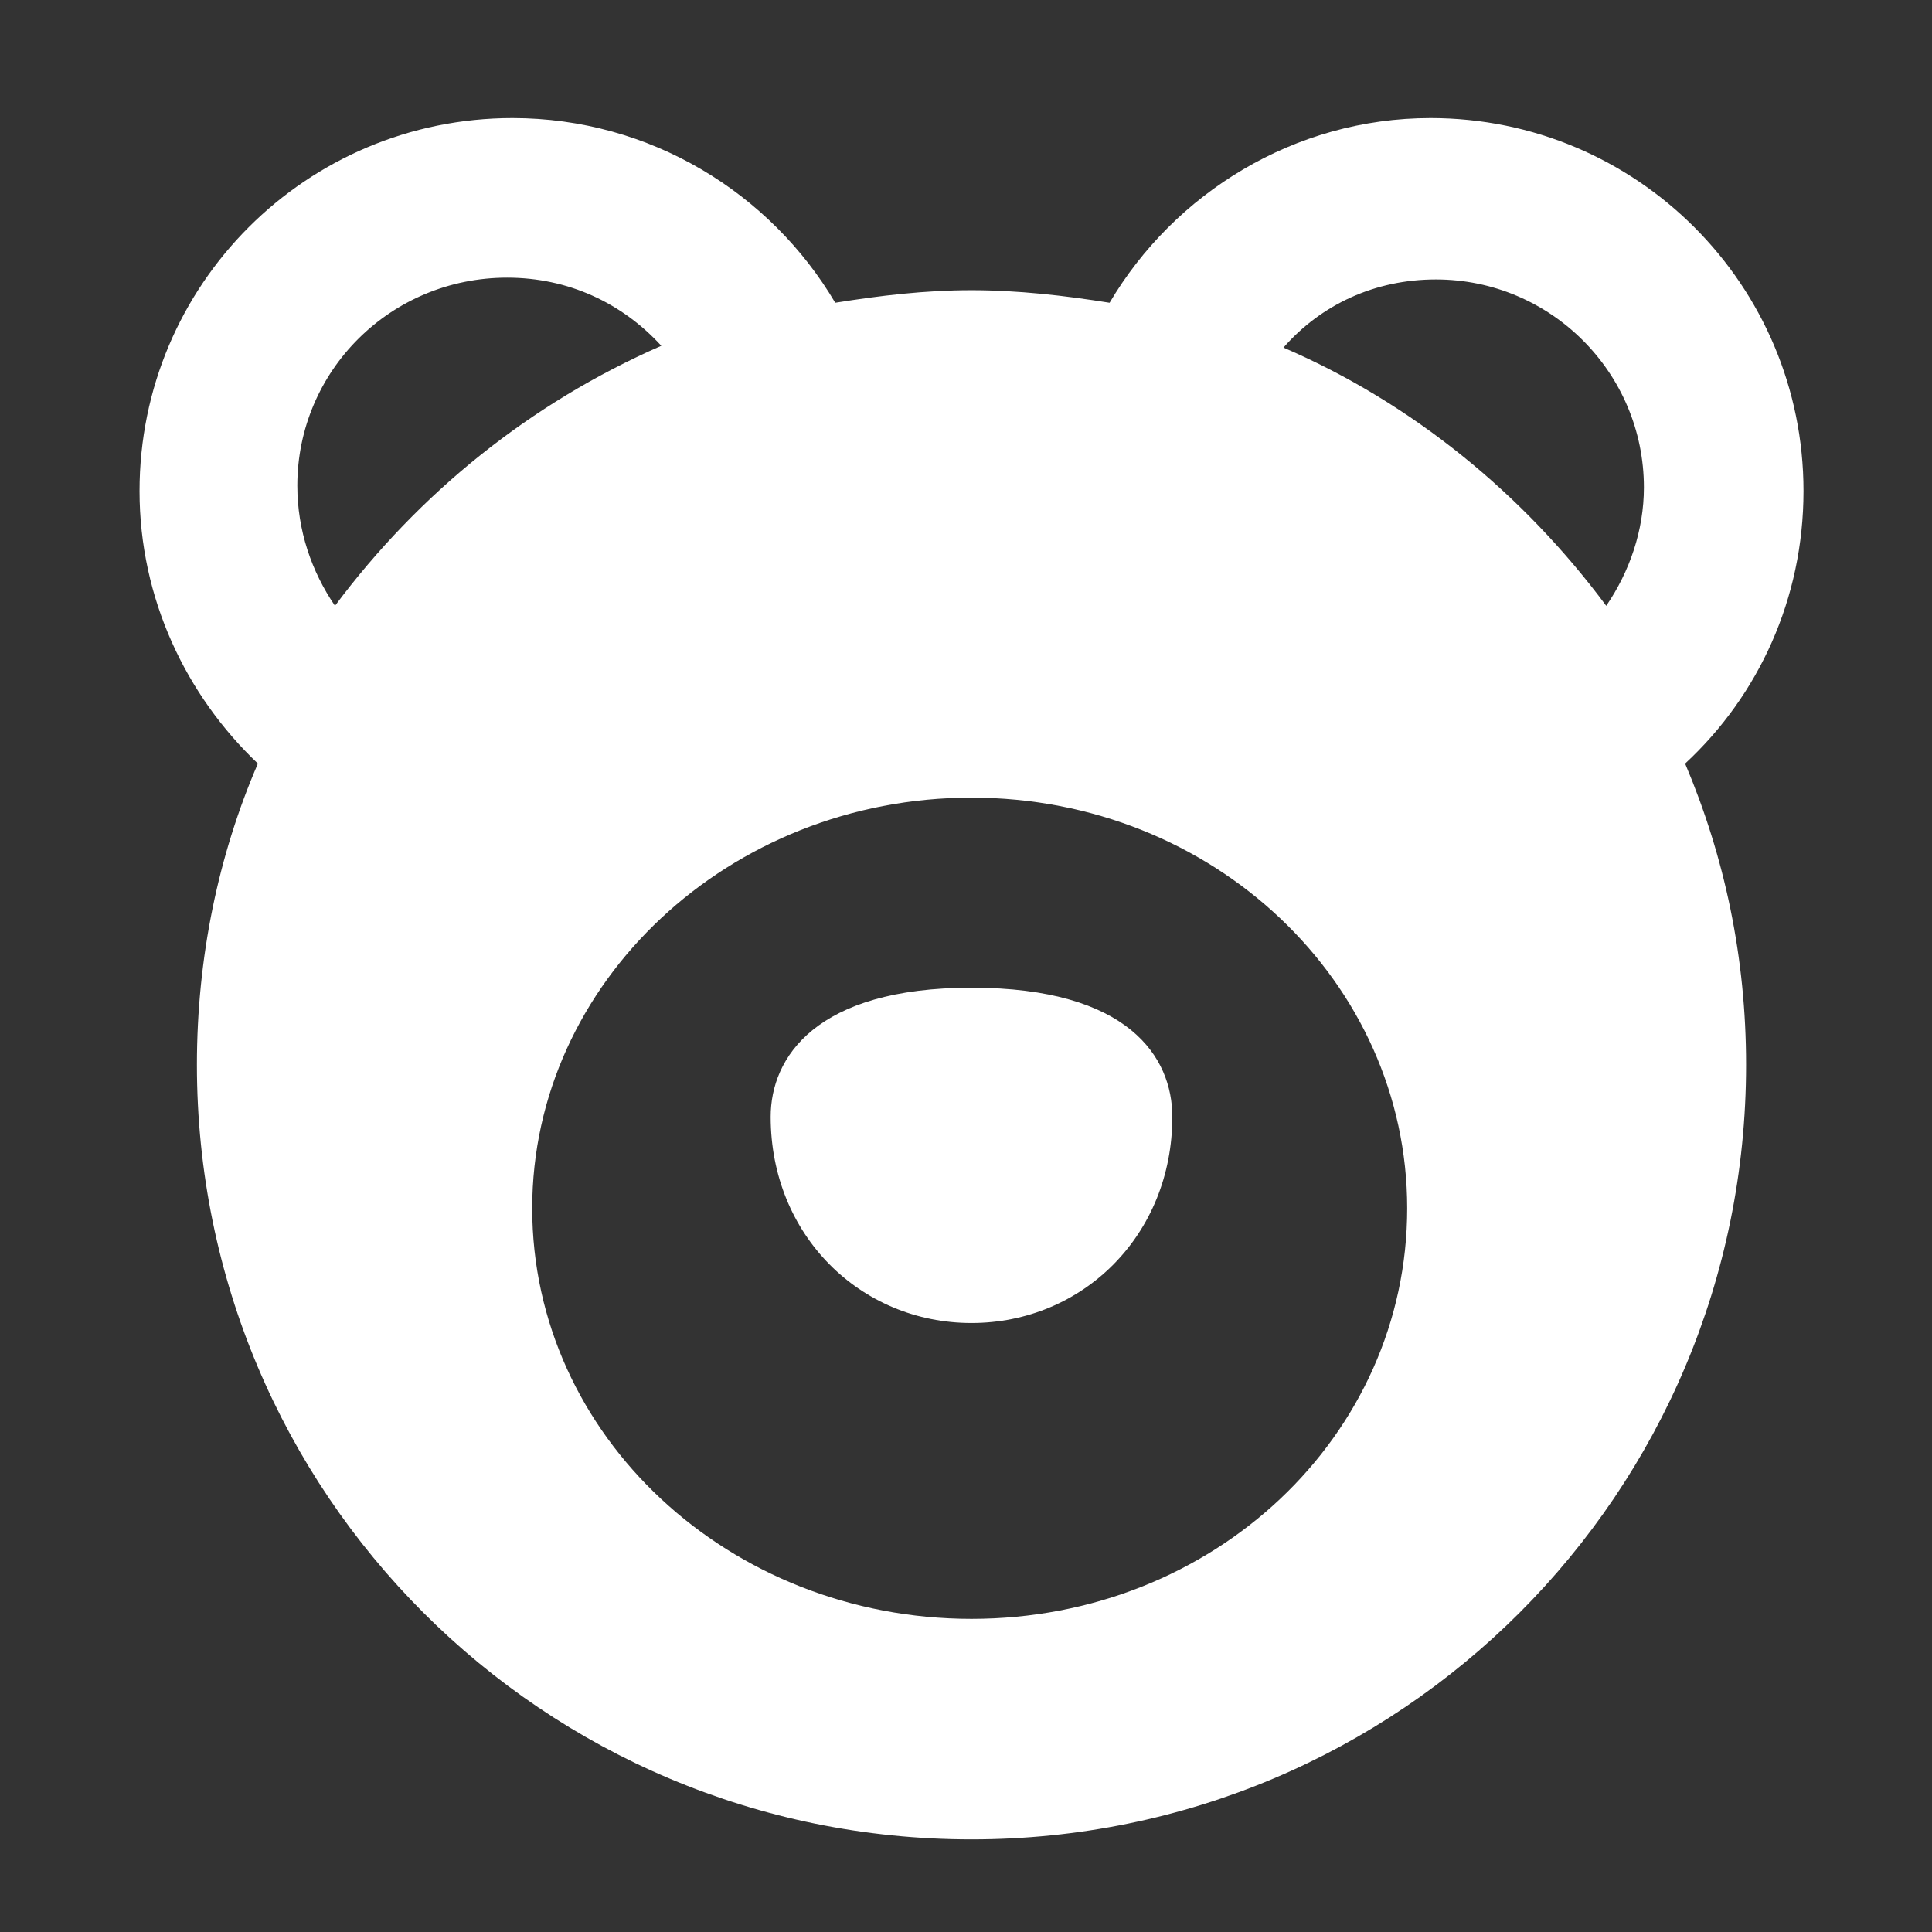 <?xml version="1.0" encoding="utf-8"?>
<!-- Generator: Adobe Illustrator 16.0.0, SVG Export Plug-In . SVG Version: 6.00 Build 0)  -->
<!DOCTYPE svg PUBLIC "-//W3C//DTD SVG 1.1//EN" "http://www.w3.org/Graphics/SVG/1.1/DTD/svg11.dtd">
<svg version="1.1" id="Layer_1" xmlns="http://www.w3.org/2000/svg" xmlns:xlink="http://www.w3.org/1999/xlink" x="0px" y="0px"
	 width="300px" height="300px" viewBox="0 0 300 300" enable-background="new 0 0 300 300" xml:space="preserve">
<rect x="0" y="0" width="300" height="300" fill="#333333" stroke="none"/>
<path fill="#FFFFFF" d="M261.666,118.568c6.123,14.478,9.465,30.07,9.465,46.774c0,66.541-53.736,120.277-120.275,120.277
	c-66.543,0-120.279-53.736-120.279-120.277c0-16.705,3.341-32.576,9.466-46.774c-11.137-10.581-18.375-25.616-18.375-42.32
	c0-32.02,25.893-57.912,57.912-57.912c21.438,0,40.092,11.694,50.115,28.677c6.961-1.113,13.922-1.949,21.162-1.949
	c7.236,0,14.477,0.836,21.438,1.949c10.023-16.983,28.678-28.677,49.838-28.677c32.018,0,57.913,25.893,57.913,57.912
	C280.043,92.953,273.082,107.987,261.666,118.568z M102.688,53.695c-6.125-6.682-14.478-10.579-23.944-10.579
	c-18.098,0-32.576,14.478-32.576,32.297c0,6.961,2.228,13.363,5.848,18.655C65.101,76.526,82.361,62.604,102.688,53.695z
	 M218.508,187.616c0-35.081-30.068-63.758-67.652-63.758c-37.588,0-68.214,28.677-68.214,63.758
	c0,35.358,30.626,63.759,68.214,63.759C188.439,251.375,218.508,222.975,218.508,187.616z M119.67,173.418
	c0-9.188,6.961-20.048,31.184-20.048c24.5,0,31.183,10.858,31.183,20.048c0,18.375-13.921,32.018-31.183,32.018
	S119.67,191.793,119.67,173.418z M255.264,75.69c0-17.819-14.479-32.296-32.3-32.296c-9.466,0-17.819,3.899-23.666,10.581
	c20.048,8.63,37.31,22.831,50.117,40.094C253.033,88.776,255.264,82.374,255.264,75.69z"/>
</svg>
